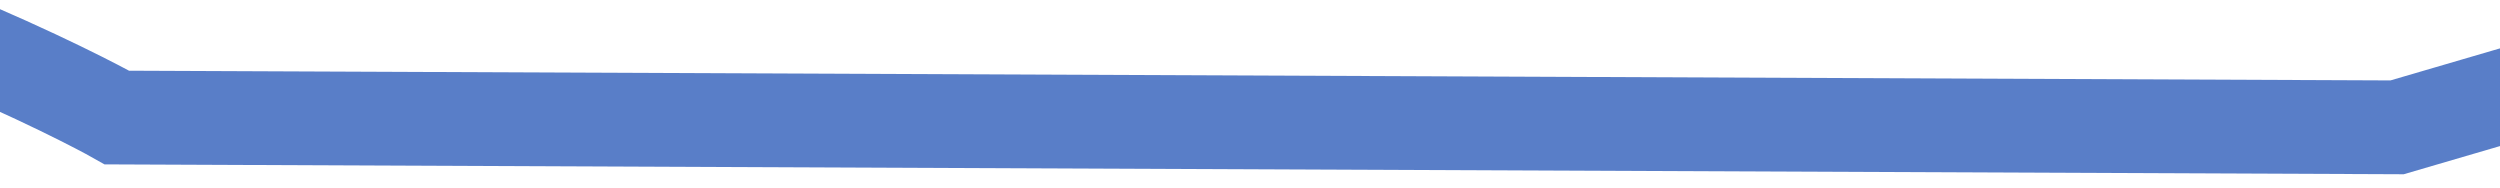 ﻿<?xml version="1.0" encoding="utf-8"?>
<svg version="1.1" xmlns:xlink="http://www.w3.org/1999/xlink" width="80px" height="6px" preserveAspectRatio="xMinYMid meet" viewBox="1364 167  80 4" xmlns="http://www.w3.org/2000/svg">
  <g transform="matrix(0.934 -0.358 0.358 0.934 32.689 514.374 )">
    <path d="M 0.6 34.6  L 83.8 16.2  L 159 54.6  L 292.6 20.2  C 292.6 20.2  340.6 13  359 11.4  C 377.4 9.8  421.4 -0.6  468.6 2.6  C 515.8 5.8  571.8 11.4  600.6 9.8  C 629.4 8.2  658.2 -7  698.2 5.8  C 738.2 18.6  756.6 41  756.6 41  L 824.6 67.4  L 971.8 79.4  " stroke-width="3" stroke="#597ec8" fill="none" transform="matrix(1 0 0 1 613 115 )" />
  </g>
</svg>